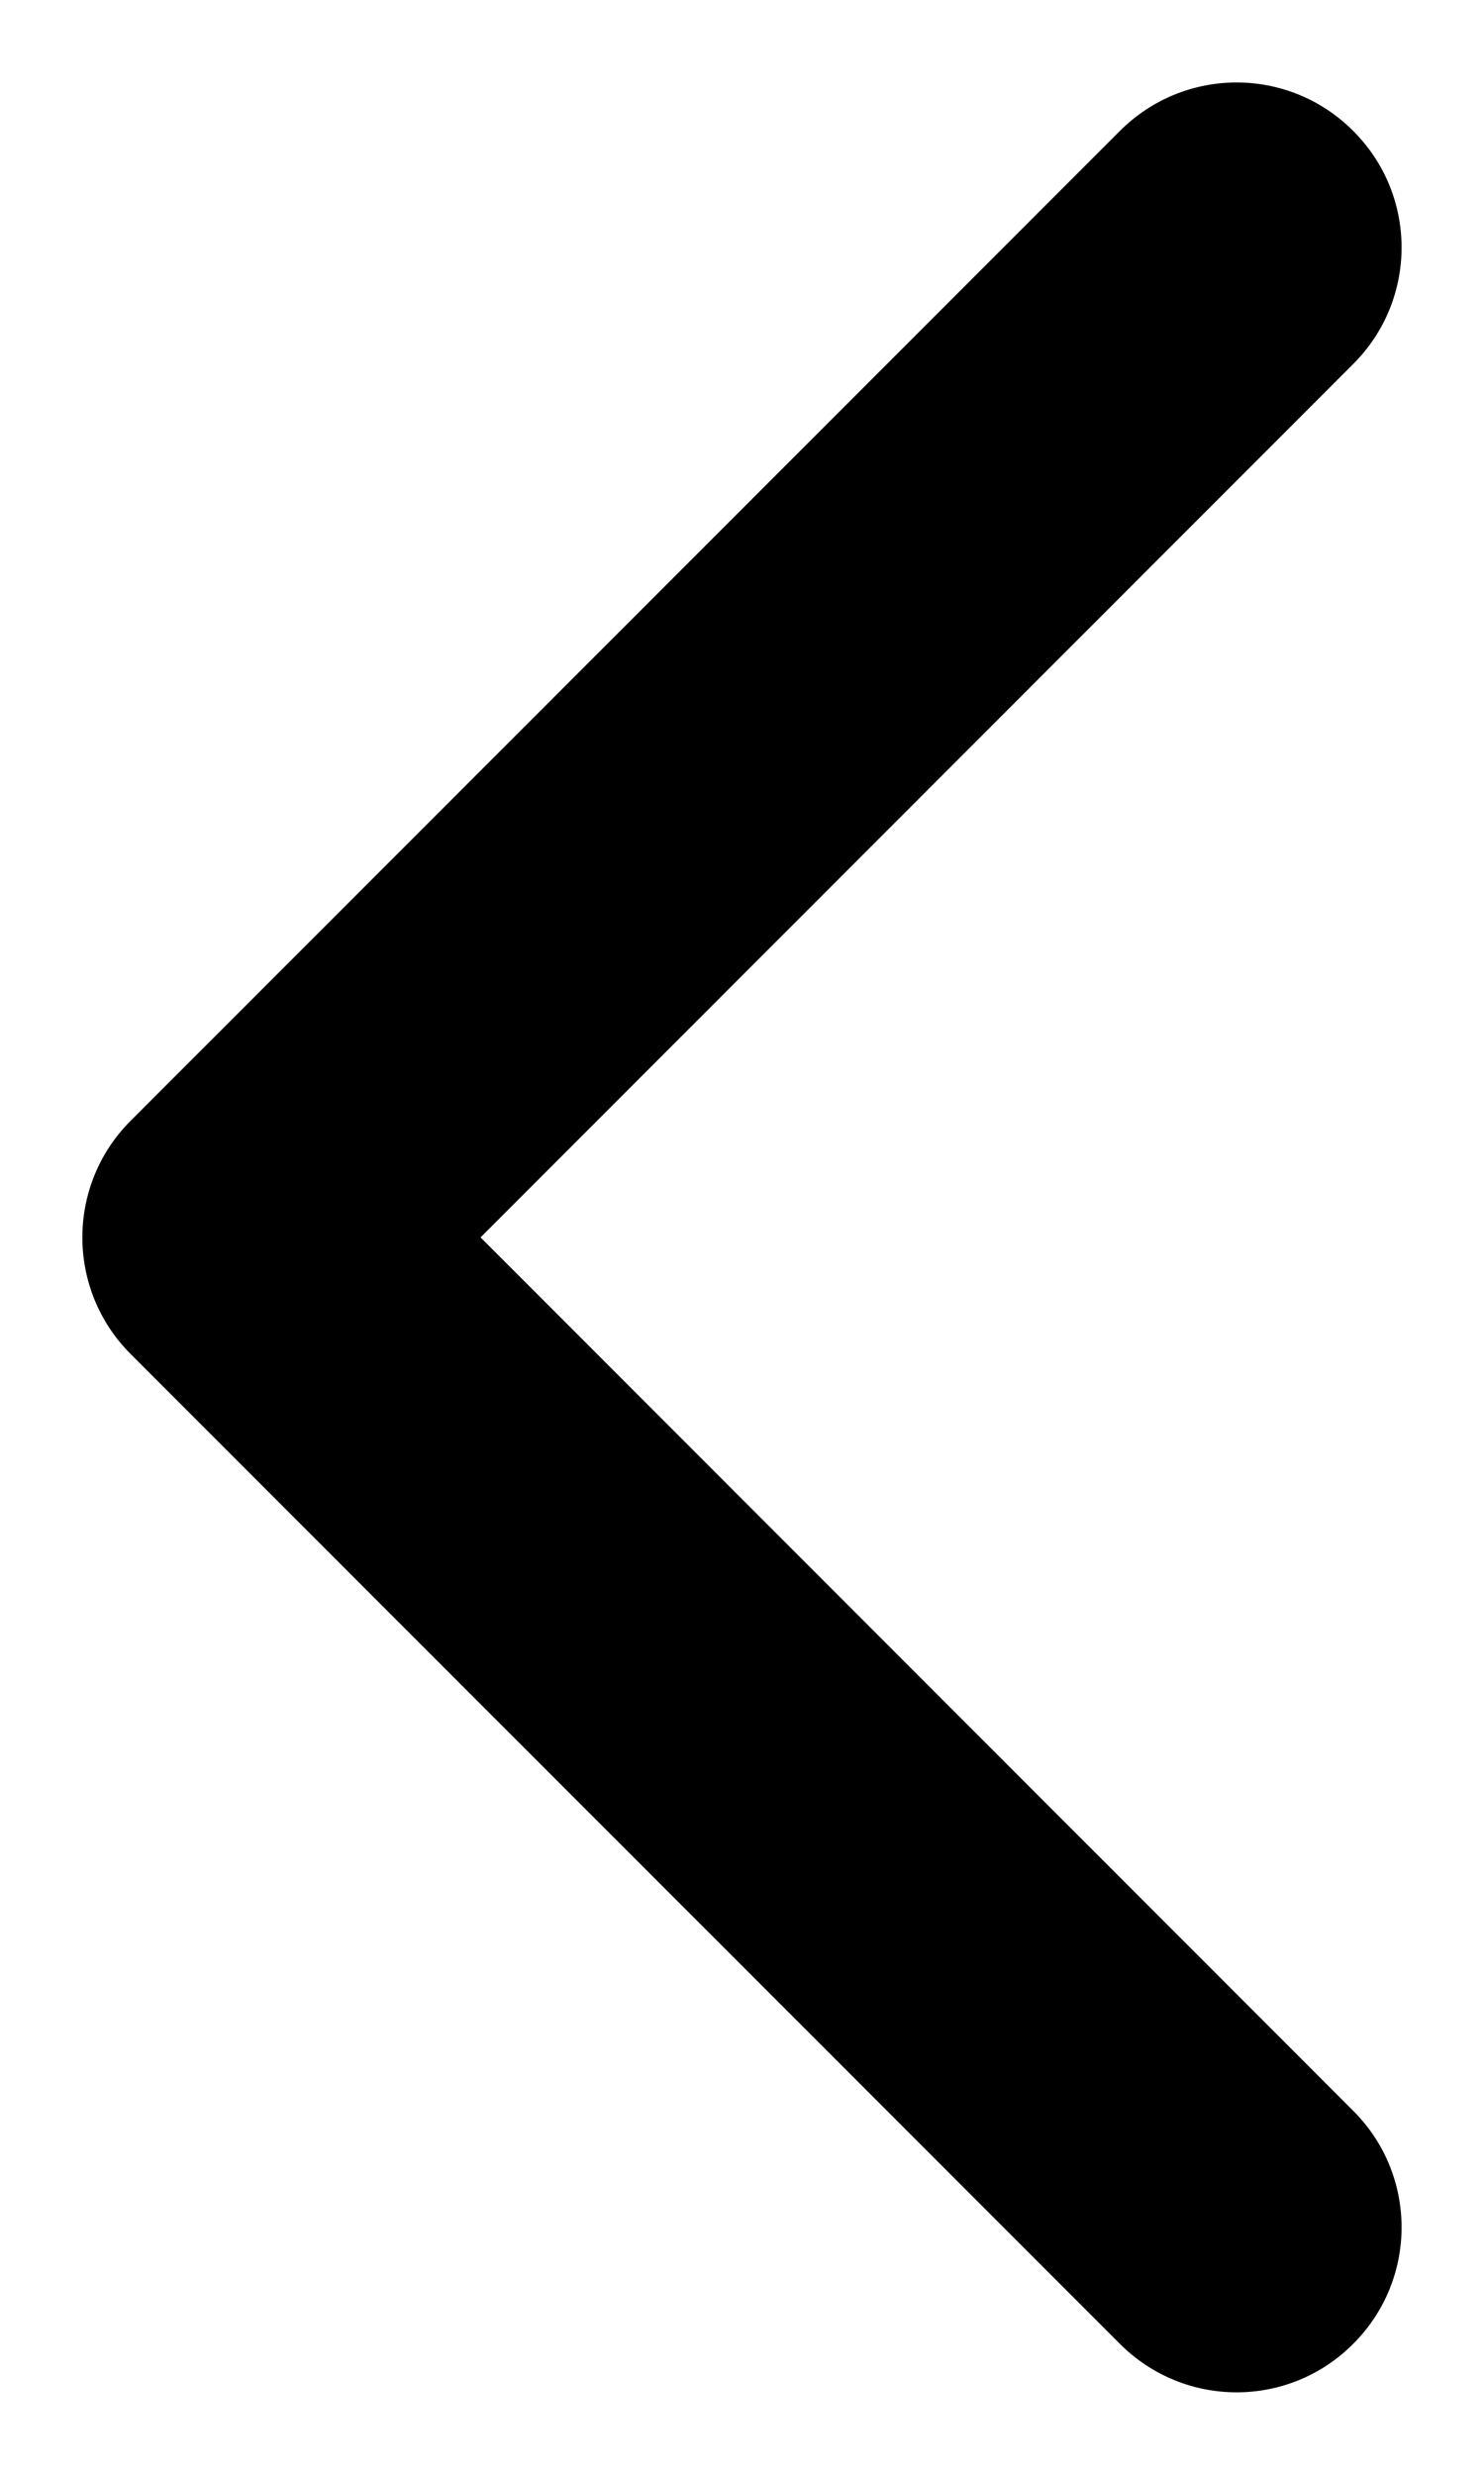 <svg width="6" height="10" viewBox="0 0 6 10" fill="none" xmlns="http://www.w3.org/2000/svg">
<path fill-rule="evenodd" clip-rule="evenodd" d="M5.471 0.529C5.211 0.268 4.789 0.268 4.528 0.529L0.528 4.529C0.268 4.789 0.268 5.211 0.528 5.471L4.528 9.471C4.789 9.732 5.211 9.732 5.471 9.471C5.732 9.211 5.732 8.789 5.471 8.529L1.943 5L5.471 1.471C5.732 1.211 5.732 0.789 5.471 0.529Z" fill="current"/>
</svg>
